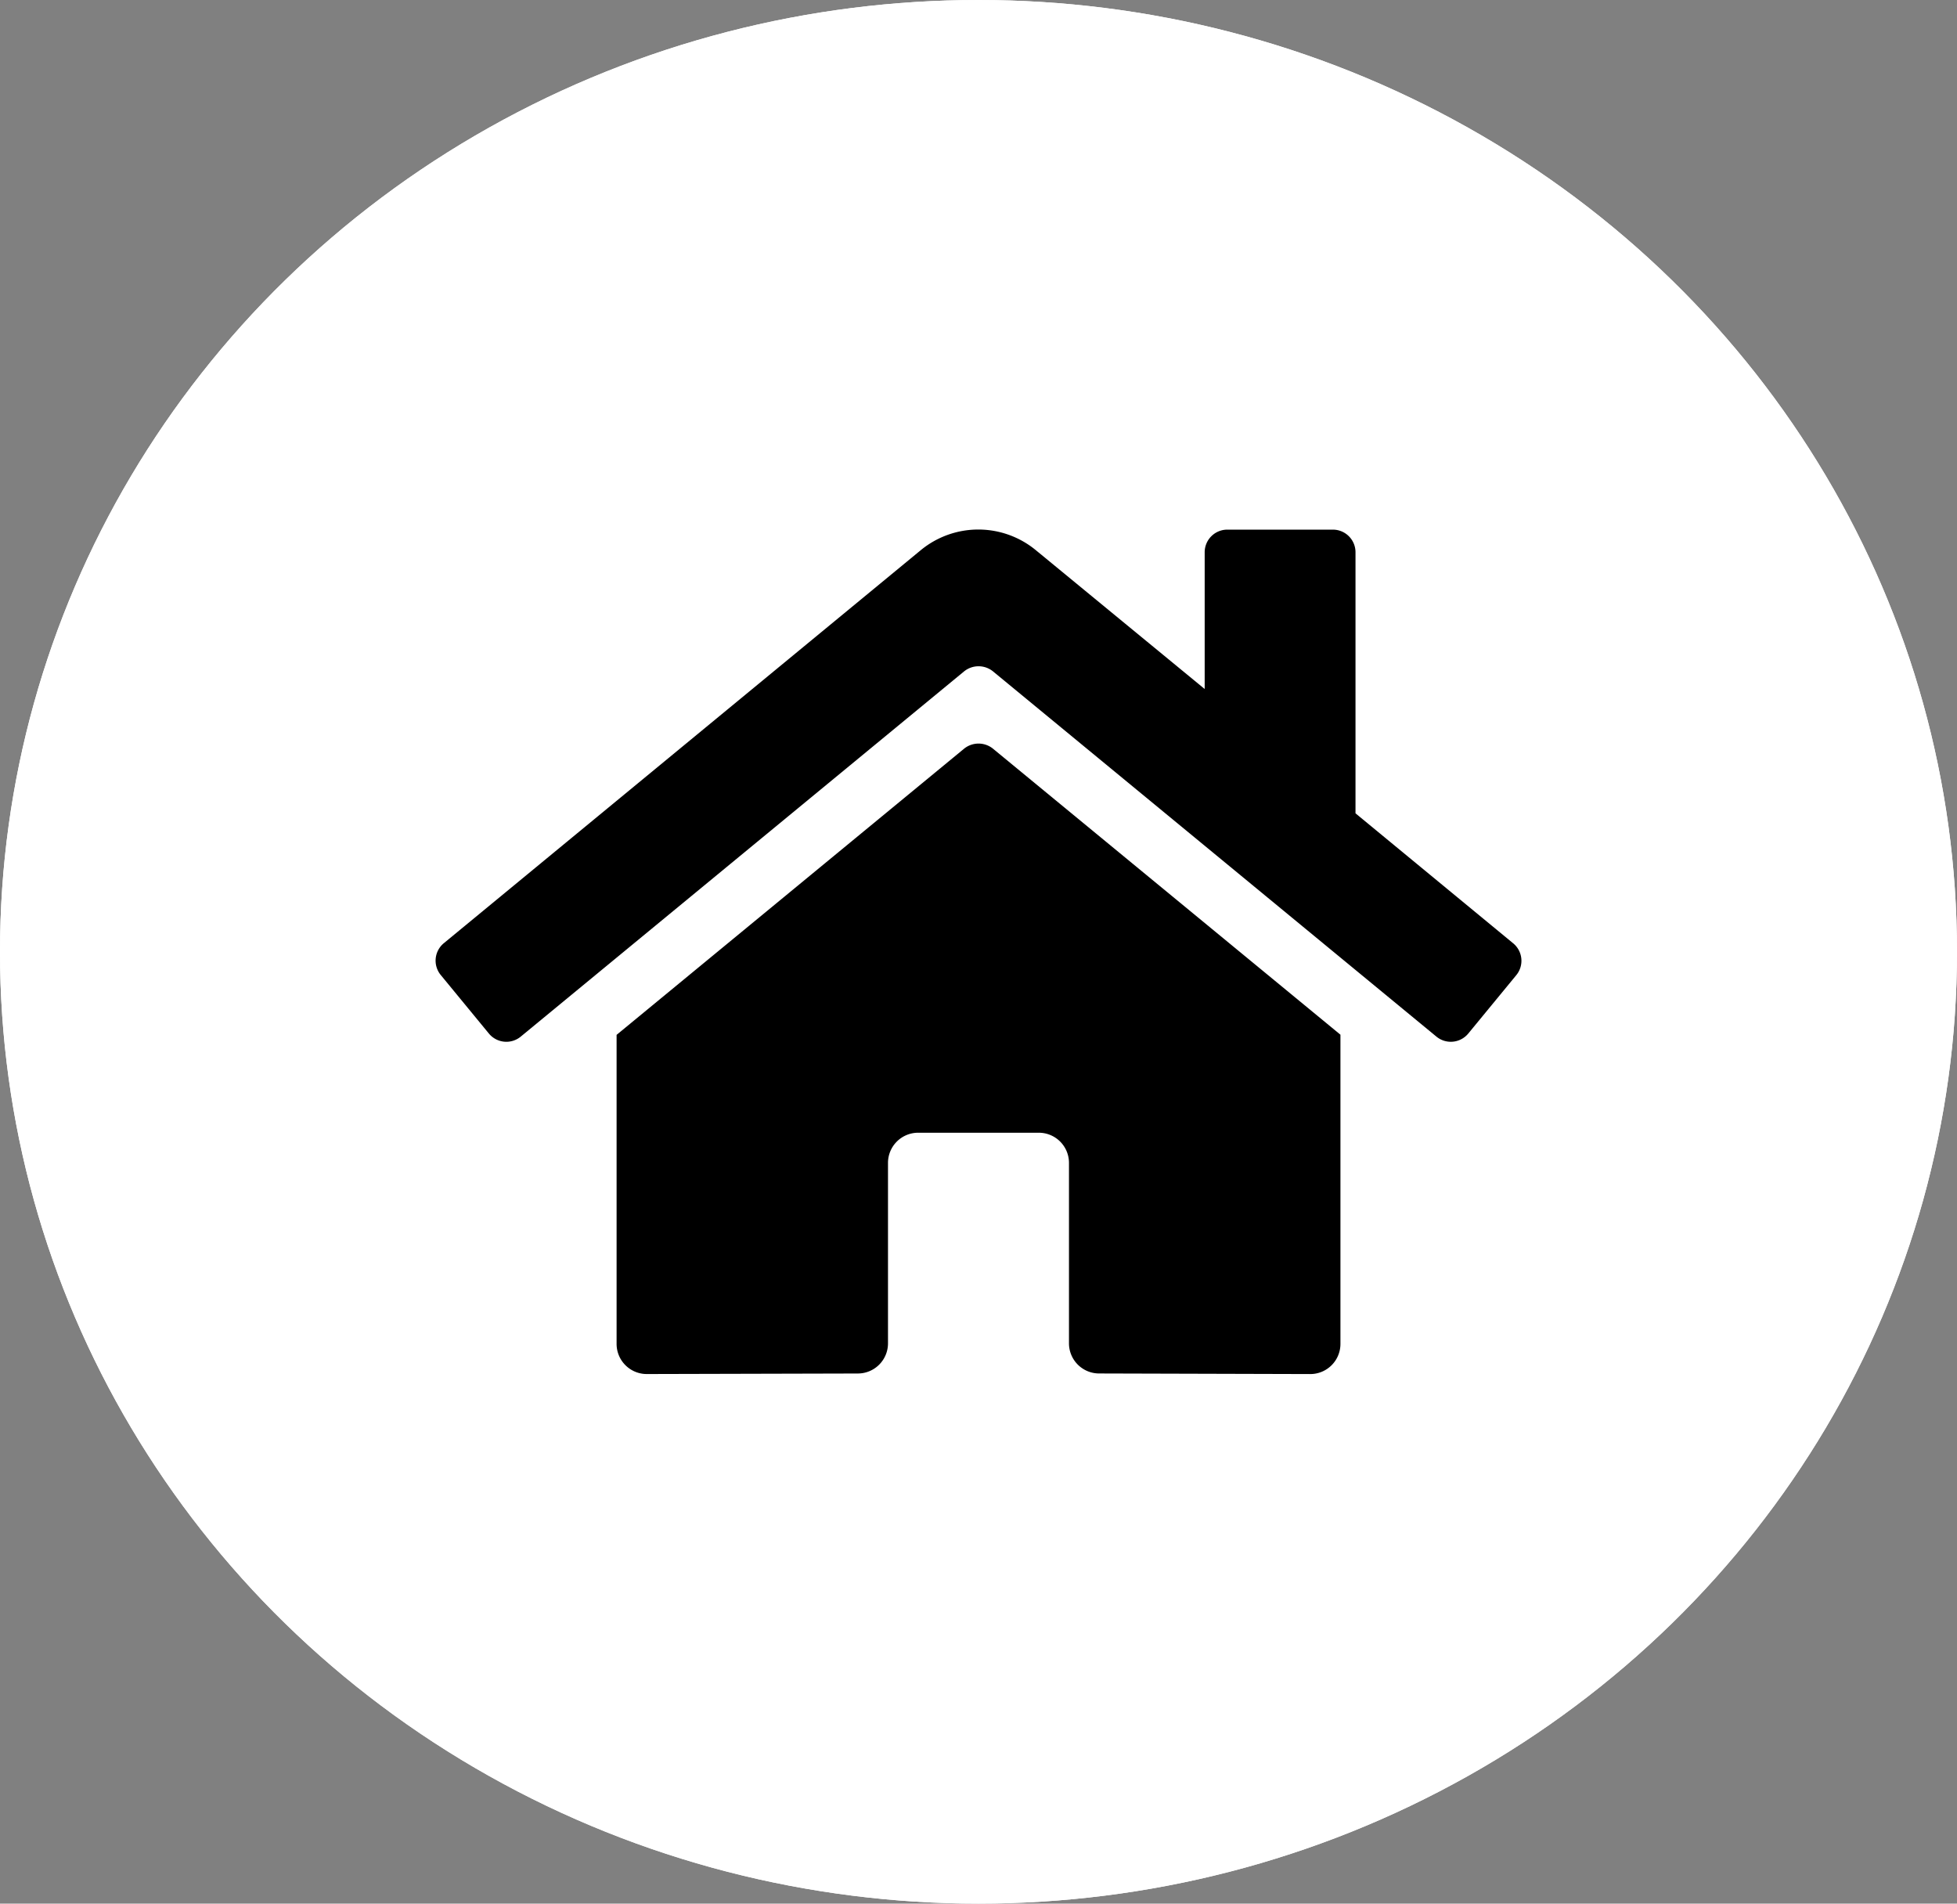 <svg xmlns="http://www.w3.org/2000/svg" width="73" height="71" viewBox="0 0 73 71">
  <rect x="0" y="0" width="73" height="71" fill="#808080" stroke="none"/>
  <g id="Group_45" data-name="Group 45" transform="translate(-167 136)">
    <g id="Group_40" data-name="Group 40" transform="translate(-2 -593)">
      <g id="Ellipse_1" data-name="Ellipse 1" transform="translate(169 457)" fill="#fff" stroke="#fff" stroke-width="1">
        <ellipse cx="36.5" cy="35.5" rx="36.5" ry="35.5" stroke="none"/>
        <ellipse cx="36.5" cy="35.5" rx="36" ry="35" fill="none"/>
      </g>
      <path id="Icon_awesome-home" data-name="Icon awesome-home" d="M19.714,10.425,6.75,21.1V32.625A1.125,1.125,0,0,0,7.875,33.75l7.879-.02A1.125,1.125,0,0,0,16.874,32.6v-6.73A1.125,1.125,0,0,1,18,24.75h4.5a1.125,1.125,0,0,1,1.125,1.125V32.6a1.125,1.125,0,0,0,1.125,1.129l7.876.022a1.125,1.125,0,0,0,1.125-1.125V21.094L20.789,10.425A.857.857,0,0,0,19.714,10.425Zm20.477,7.257-5.878-4.845V3.1a.844.844,0,0,0-.844-.844H29.531a.844.844,0,0,0-.844.844V8.2l-6.3-5.179a3.375,3.375,0,0,0-4.289,0L.305,17.681A.844.844,0,0,0,.193,18.87l1.793,2.18a.844.844,0,0,0,1.189.115L19.714,7.542a.857.857,0,0,1,1.076,0l16.54,13.622a.844.844,0,0,0,1.188-.112l1.793-2.18a.844.844,0,0,0-.12-1.19Z" transform="translate(185.25 474.498)"/>
    </g>
  </g>
</svg>

